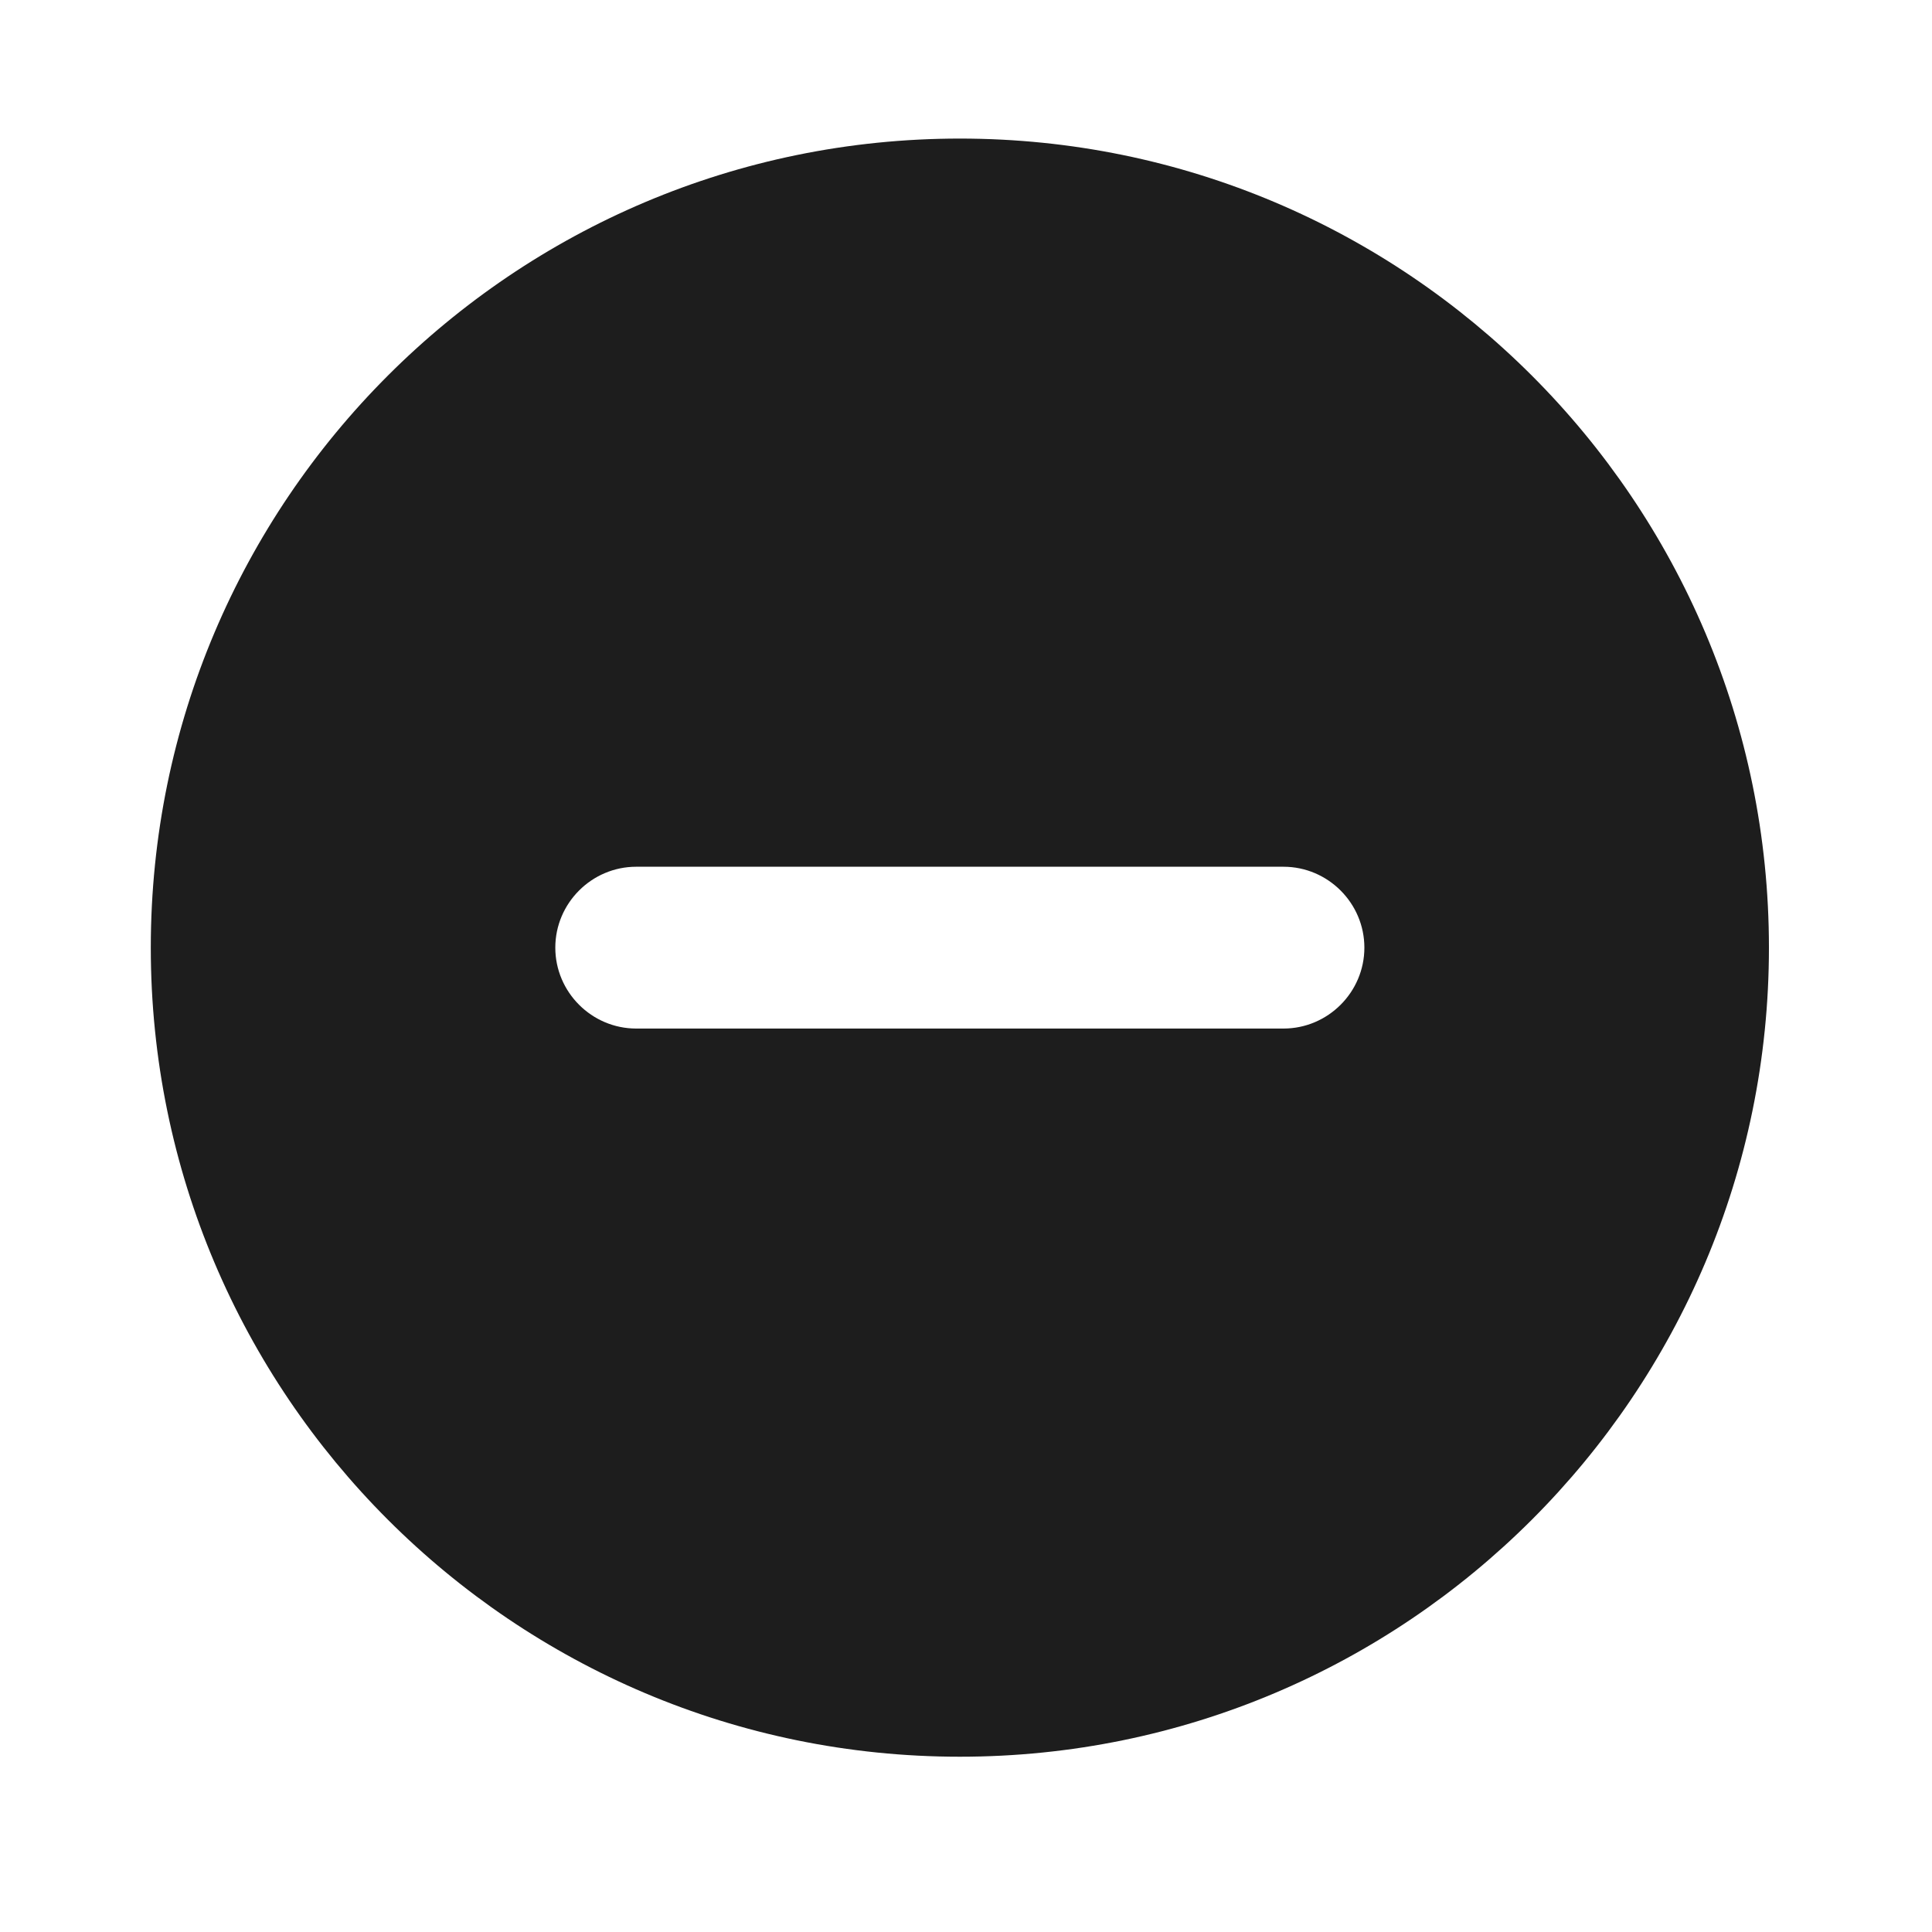 <svg width="40" height="40" xmlns="http://www.w3.org/2000/svg">
    <!-- Generator: Sketch 52.5 (67469) - http://www.bohemiancoding.com/sketch -->

    <title>remove_circle</title>
    <desc>Created with Sketch.</desc>
    <g>
        <title>background</title>
        <rect fill="none" id="canvas_background" height="42" width="42" y="-1" x="-1"/>
    </g>
    <g>
        <title>Layer 1</title>
        <g fill-rule="evenodd" fill="none" id="Icons">
            <g id="Rounded">
                <g id="Content">
                    <g id="-Round-/-Content-/-remove_circle">
                        <g id="svg_1">
                            <polygon points="-0.228,-0.481 39.975,-0.481 39.975,39.722 -0.228,39.722 " id="Path"/>
                            <path fill="#1D1D1D" id="🔹Icon-Color" d="m19.873,2.869c-9.247,0 -16.751,7.504 -16.751,16.751c0,9.247 7.504,16.751 16.751,16.751c9.247,0 16.751,-7.504 16.751,-16.751c0,-9.247 -7.504,-16.751 -16.751,-16.751zm6.7,18.426l-13.401,0c-0.921,0 -1.675,-0.754 -1.675,-1.675c0,-0.921 0.754,-1.675 1.675,-1.675l13.401,0c0.921,0 1.675,0.754 1.675,1.675c0,0.921 -0.754,1.675 -1.675,1.675z"/>
                        </g>
                    </g>
                </g>
            </g>
        </g>
    </g>
</svg>